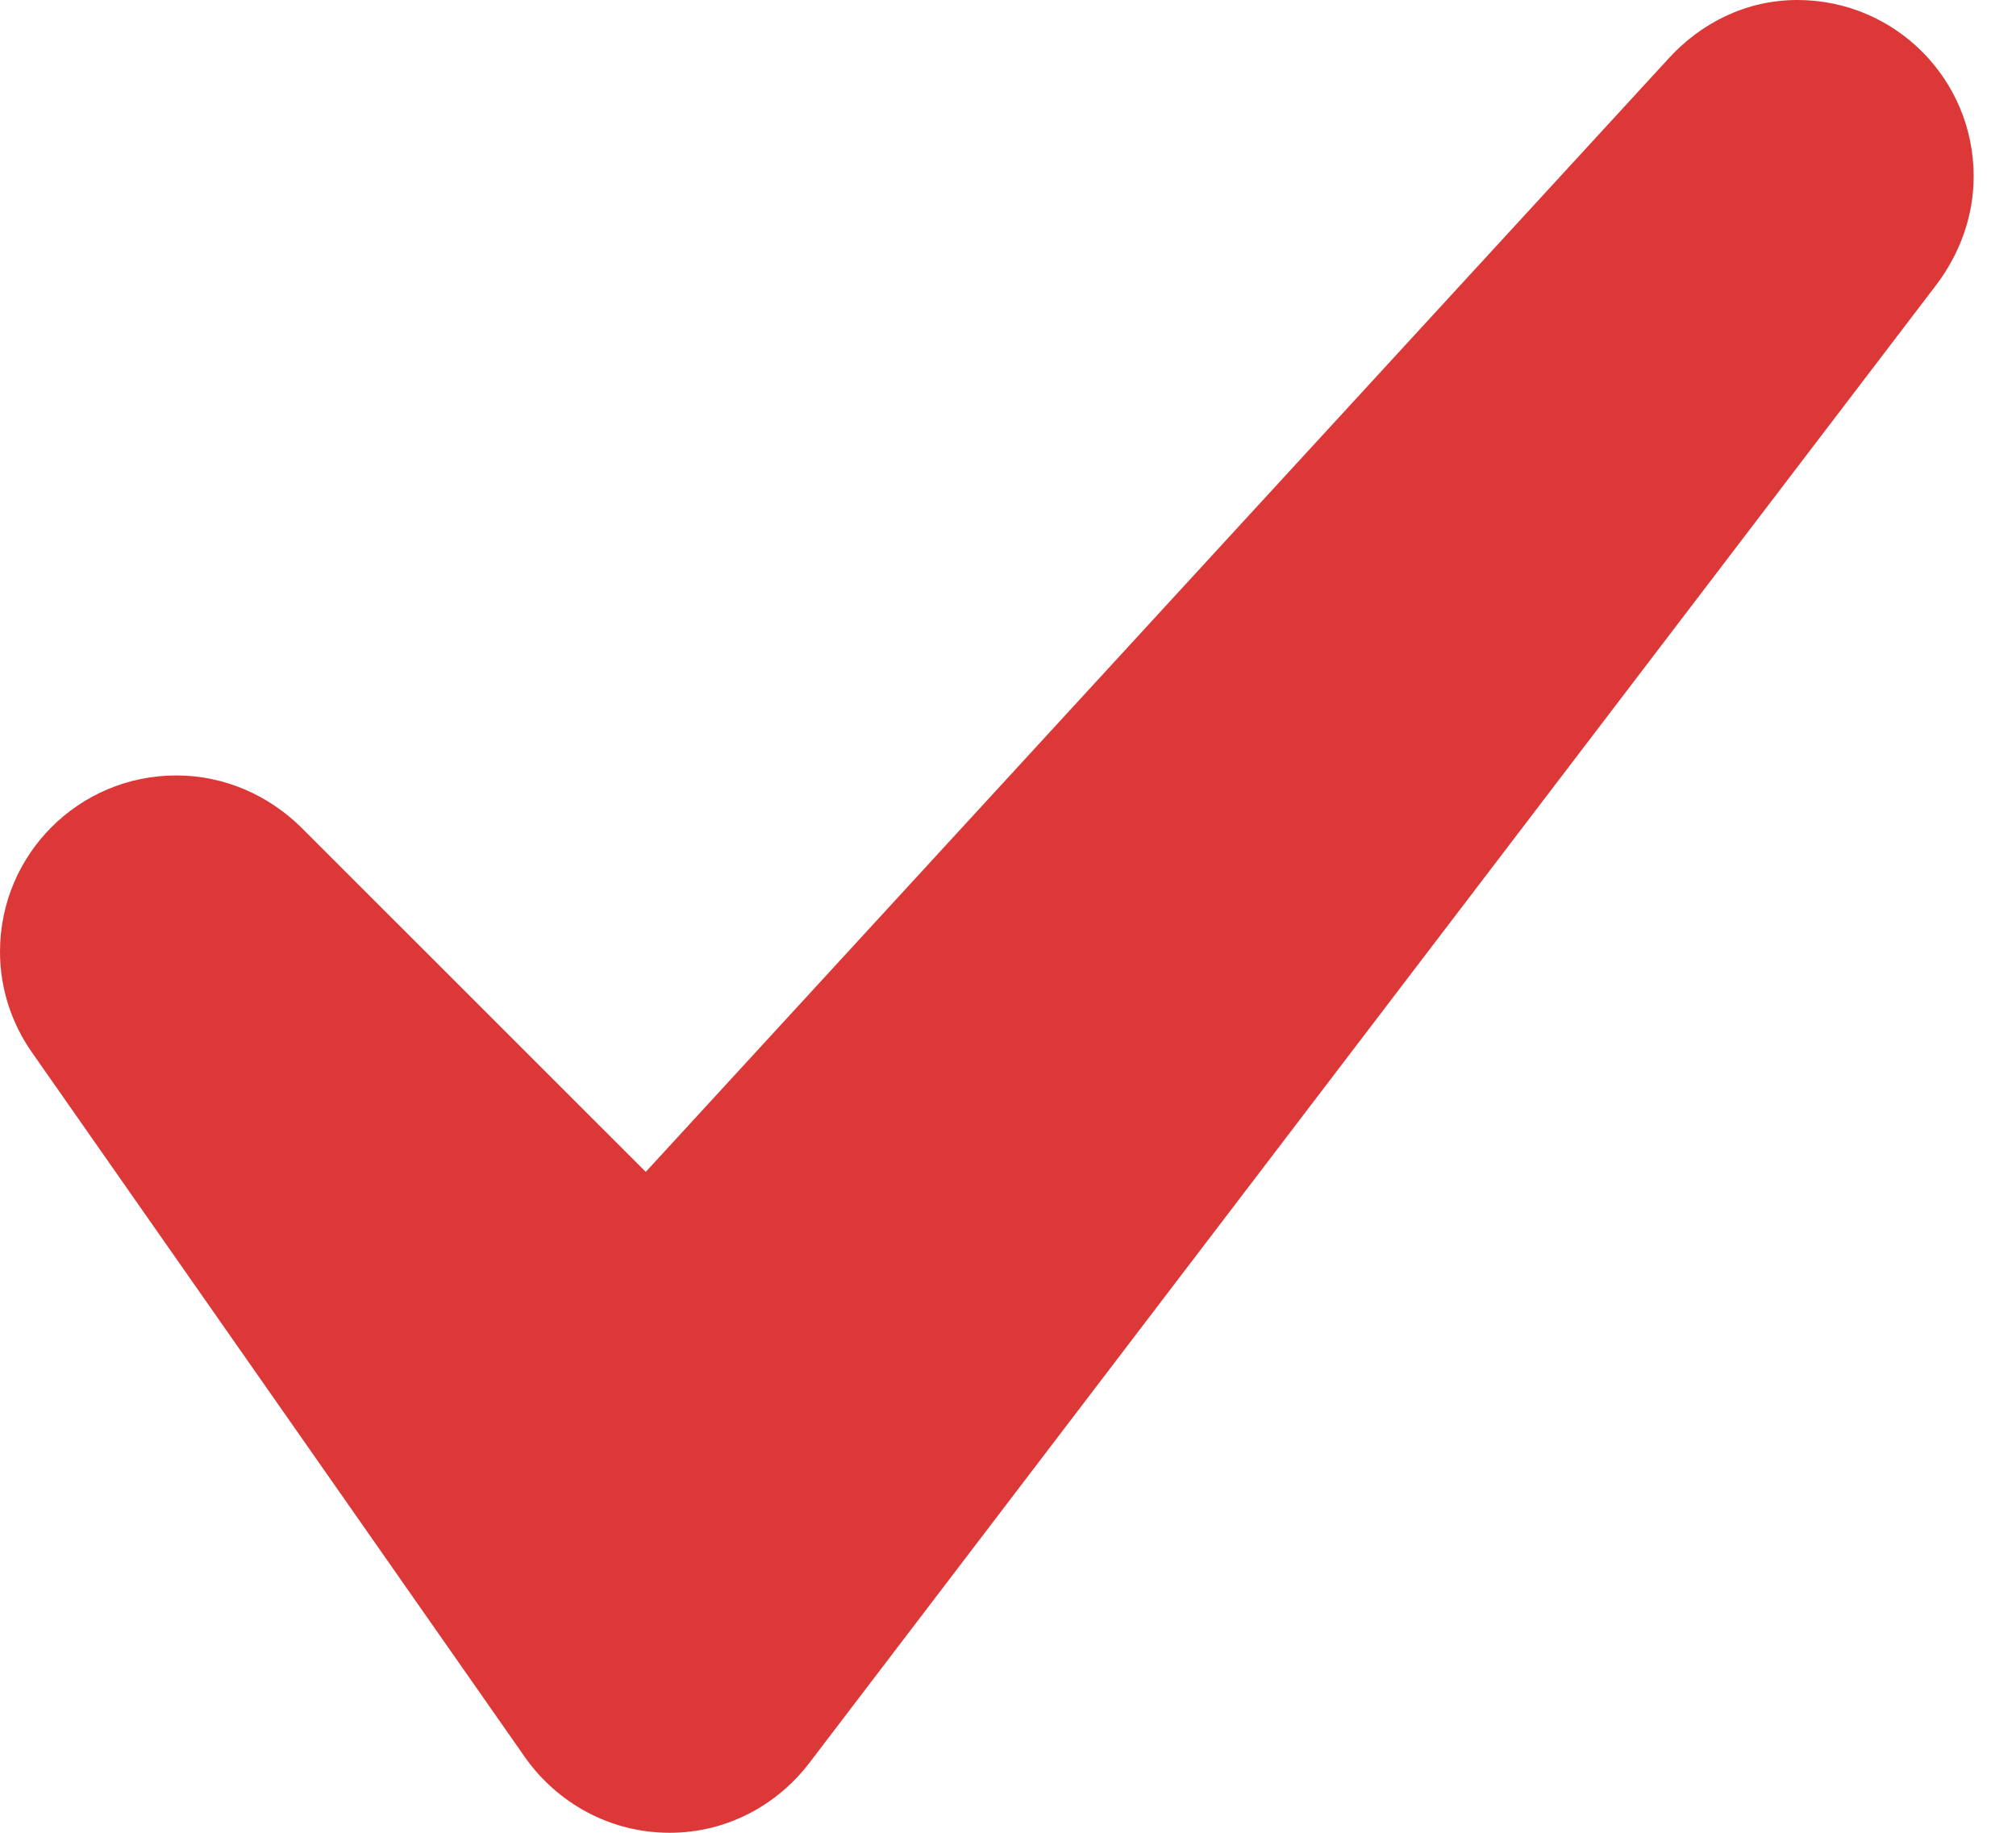 <?xml version="1.0" encoding="UTF-8" standalone="no"?>
<svg width="22px" height="20px" viewBox="0 0 22 20" version="1.1" xmlns="http://www.w3.org/2000/svg" xmlns:xlink="http://www.w3.org/1999/xlink" xmlns:sketch="http://www.bohemiancoding.com/sketch/ns">
    <!-- Generator: Sketch Beta 3.4 (15138) - http://www.bohemiancoding.com/sketch -->
    <title>Shape</title>
    <desc>Created with Sketch Beta.</desc>
    <defs></defs>
    <g id="Page-1" stroke="none" stroke-width="1" fill="none" fill-rule="evenodd" sketch:type="MSPage">
        <g id="Home-Copy-6" sketch:type="MSArtboardGroup" transform="translate(-242, -710)" fill="#DD3838">
            <g id="We-design-and-develo-+-Group-+-We-know-how-to-make-" sketch:type="MSLayerGroup" transform="translate(242, 334)">
                <g id="Group-+-We-know-how-to-make-" transform="translate(0, 204)" sketch:type="MSShapeGroup">
                    <g id="Group" transform="translate(0, 170)">
                        <path d="M19.615,2 C19.054,2 18.562,2.252 18.211,2.636 L7.047,14.788 L3.283,11.025 C2.931,10.681 2.454,10.462 1.923,10.462 C0.861,10.462 4.4408921e-14,11.322 4.4408921e-14,12.385 C4.4408921e-14,12.795 0.131,13.174 0.35,13.486 L5.732,21.18 C6.082,21.674 6.656,22 7.308,22 C7.932,22 8.48,21.698 8.832,21.238 L21.145,5.089 C21.386,4.761 21.538,4.362 21.538,3.923 C21.538,2.861 20.677,2 19.615,2 Z" id="Shape"></path>
                    </g>
                </g>
            </g>
        </g>
    </g>
</svg>